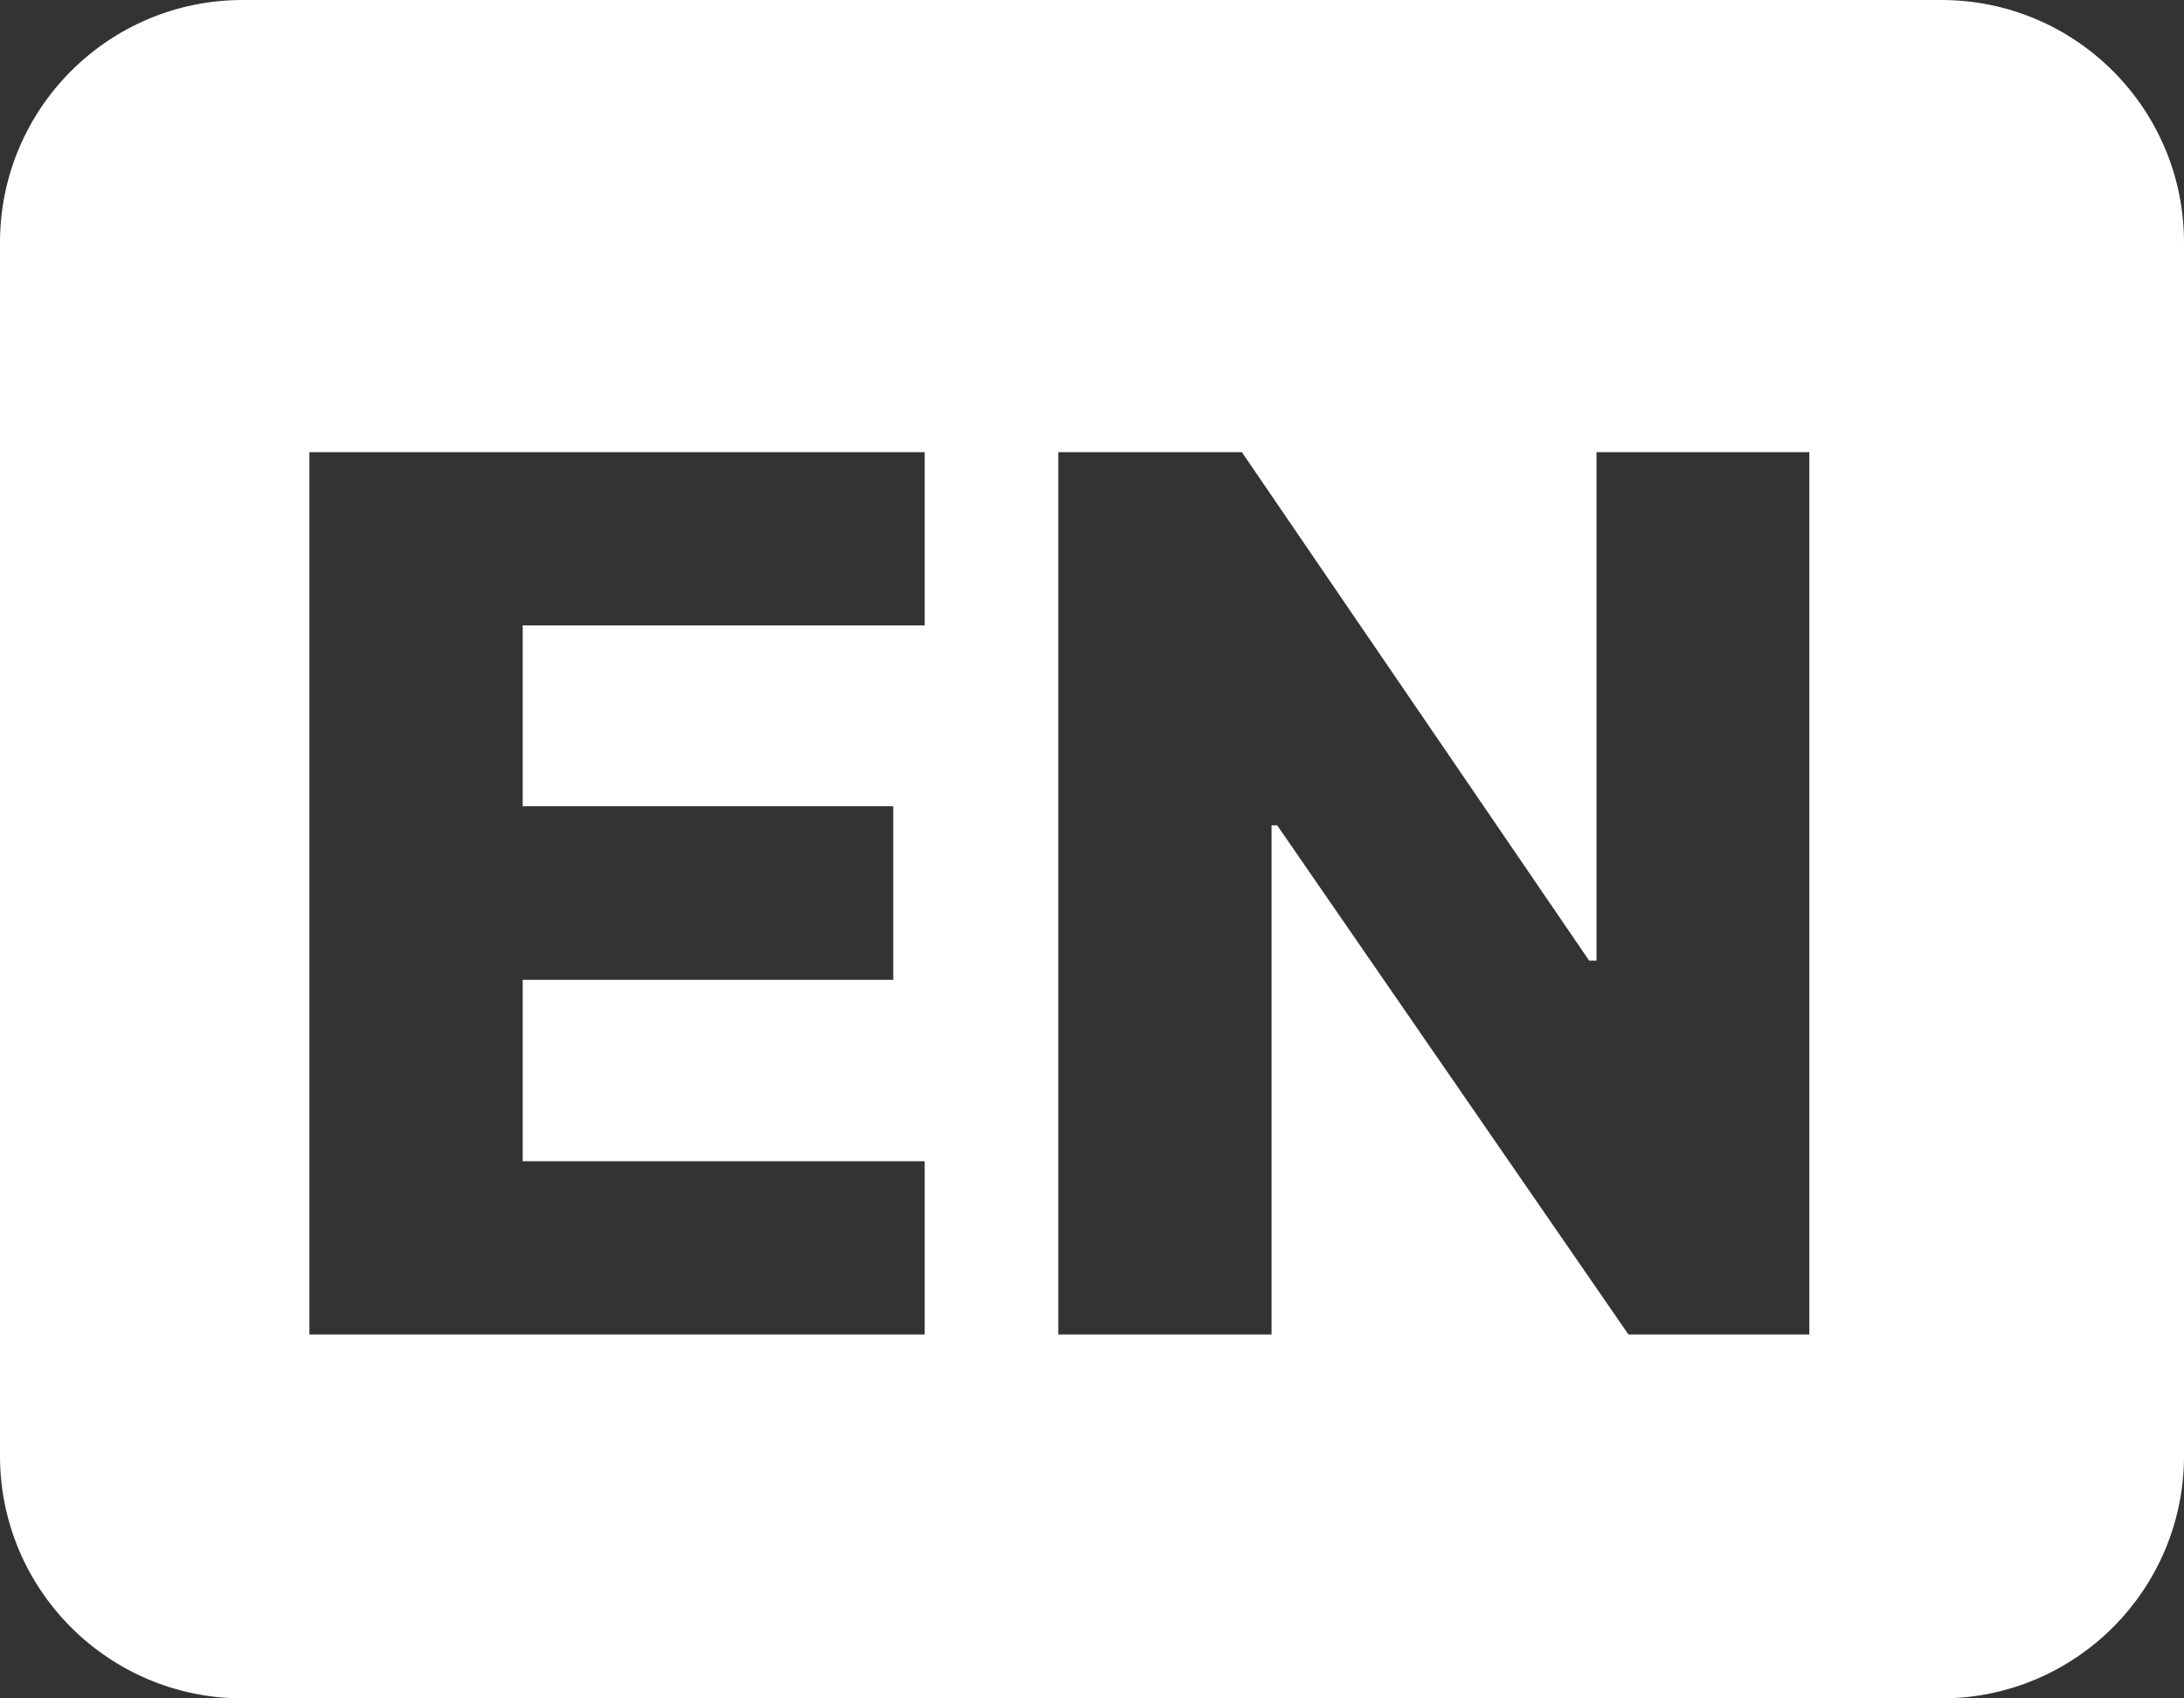 <svg width="18" height="14" viewBox="0 0 18 14" fill="none" xmlns="http://www.w3.org/2000/svg">
<rect x="0" y="0" width="18" height="14" fill="#333333" stroke="none"/>
<path fill-rule="evenodd" clip-rule="evenodd" d="M2 0C0.895 0 0 0.895 0 2V12C0 13.105 0.895 14 2 14H16C17.105 14 18 13.105 18 12V2C18 0.895 17.105 0 16 0H2ZM2.55 3.727V11H7.621V9.572H4.308V8.077H7.362V6.646H4.308V5.155H7.621V3.727H2.55ZM14.912 11V3.727H13.158V7.918H13.097L10.235 3.727H8.722V11H10.48V6.803H10.526L13.421 11H14.912Z" fill="white"/>
</svg>
